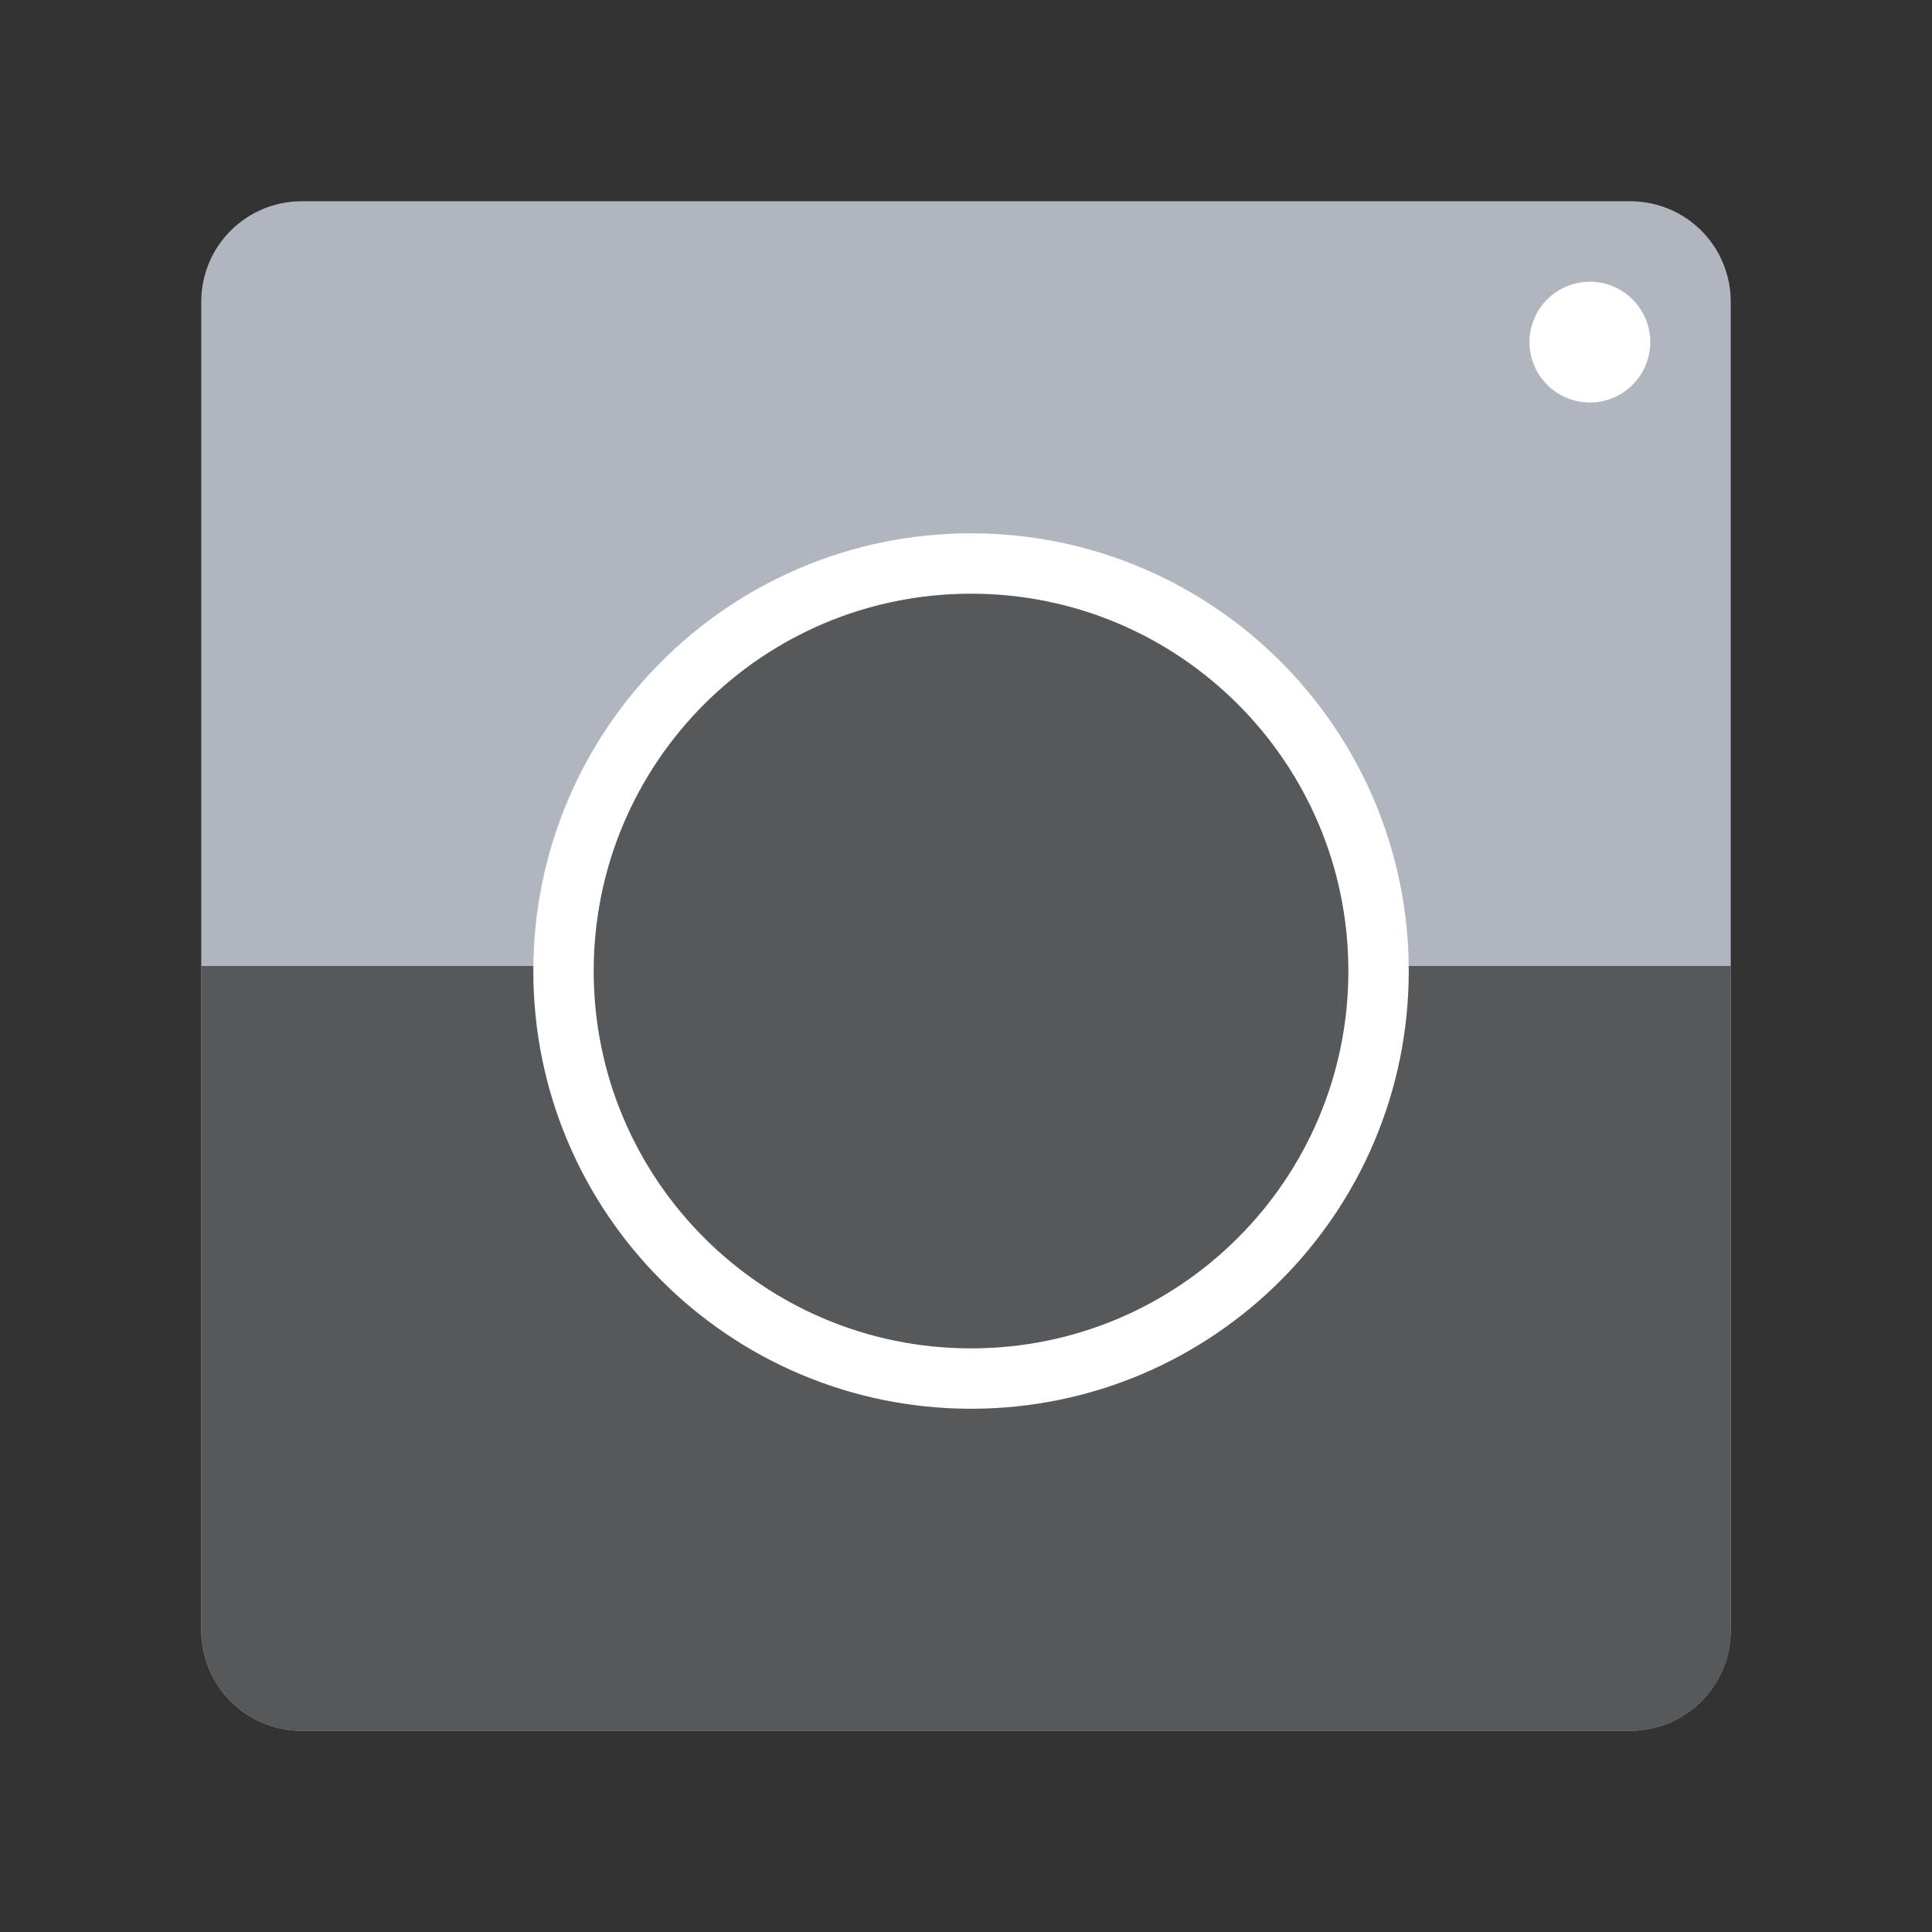 <?xml version="1.0" encoding="UTF-8"?>
<svg width="192" height="192" version="1.1" viewBox="0 0 192 192" xml:space="preserve" xmlns="http://www.w3.org/2000/svg" xmlns:cc="http://creativecommons.org/ns#" xmlns:dc="http://purl.org/dc/elements/1.1/" xmlns:rdf="http://www.w3.org/1999/02/22-rdf-syntax-ns#" xmlns:xlink="http://www.w3.org/1999/xlink"><rect x="0" y="0" width="192" height="192" fill="#333333" stroke="none"/><path transform="scale(-1)" d="m-162-172h132c5.54 0 10 4.46 10 10v132c0 5.54-4.46 10-10 10h-132c-5.54 0-10-4.46-10-10v-132c0-5.54 4.46-10 10-10z" fill="#b1b5bd"/><path transform="scale(-1)" d="m-20-96v-66c0-5.54-4.46-10-10-10h-132c-5.54 0-10 4.46-10 10v66h152z" fill="#56595b"/><path d="m137 96.5c0 22.368-18.132 40.5-40.5 40.5-22.368 0-40.5-18.132-40.5-40.5 0-22.368 18.132-40.5 40.5-40.5 22.368 0 40.5 18.132 40.5 40.5z" fill="#56595b" stroke="#fff" stroke-width="6"/><path d="m158 40c3.314 0 6-2.686 6-6s-2.686-6-6-6-6 2.686-6 6 2.686 6 6 6z" clip-rule="evenodd" fill="#fff" fill-rule="evenodd"/></svg>
